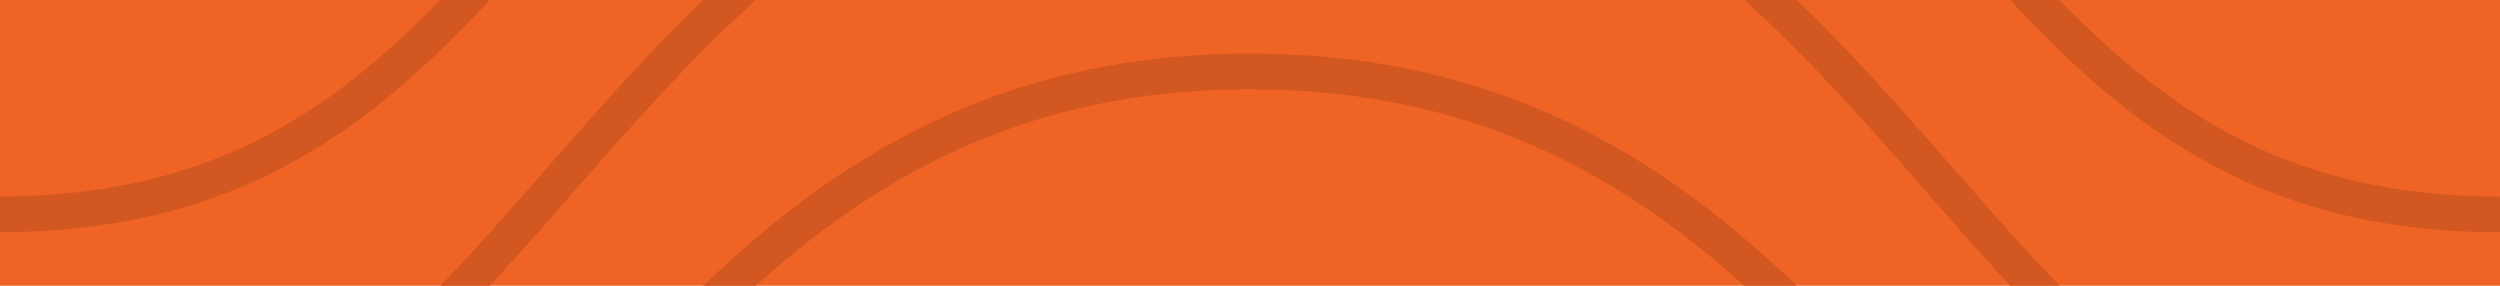 <svg xmlns="http://www.w3.org/2000/svg" width="70" height="8"><rect width="100%" height="100%" fill="#EF6325"/><path fill="none" stroke="#D35721" d="M-.02 22c8.373 0 11.938-4.695 16.32-9.662C20.785 7.258 25.728 2 35 2s14.215 5.258 18.7 10.338C58.082 17.305 61.647 22 70.02 22M-.02 14.002C8.353 14 11.918 9.306 16.3 4.339 20.785-.742 25.728-6 35-6S49.215-.742 53.7 4.339c4.382 4.967 7.947 9.661 16.32 9.664M70 6.004c-8.373-.001-11.918-4.698-16.3-9.665C49.215-8.742 44.272-14 35-14S20.785-8.742 16.3-3.661C11.918 1.306 8.353 6-.02 6.002"/></svg>